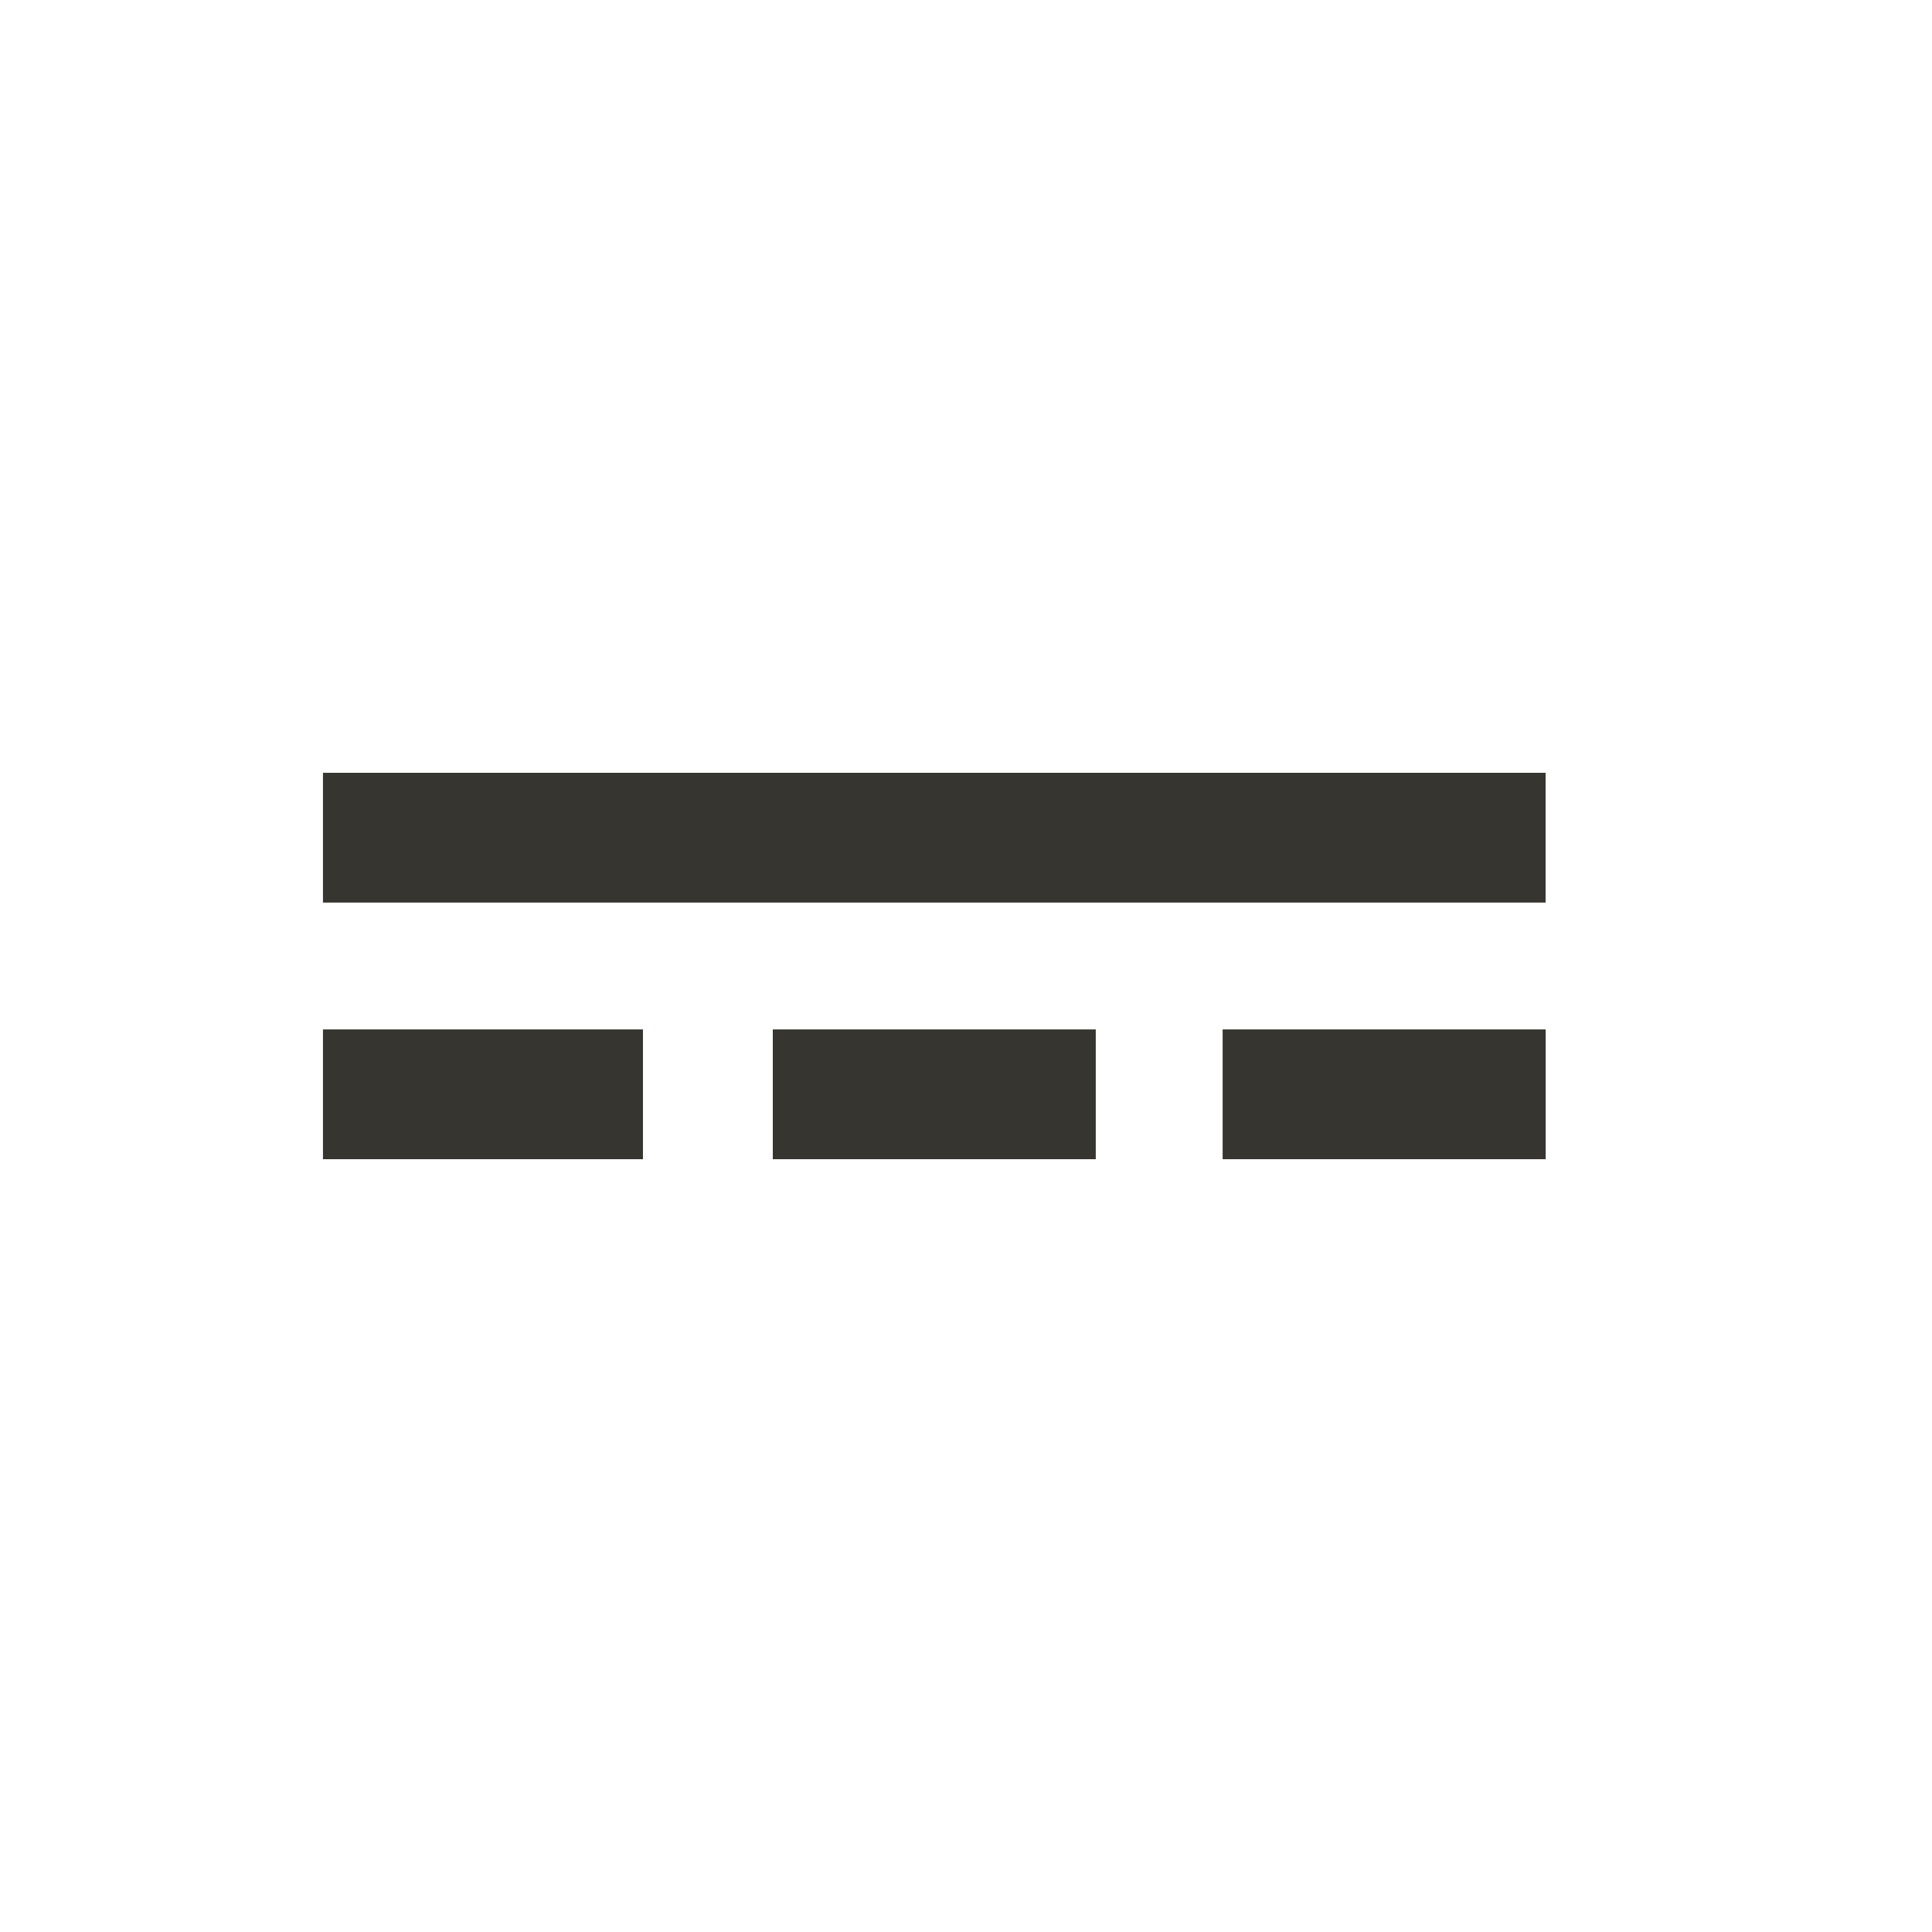 <!-- Generated by IcoMoon.io -->
<svg version="1.1" xmlns="http://www.w3.org/2000/svg" width="24" height="24" viewBox="0 0 24 24">
<title>power_input</title>
<path fill="#37352f" d="M15.188 14.4v-1.612h4.013v1.612h-4.013zM9.6 14.4v-1.612h4.012v1.612h-4.012zM4.012 14.4v-1.612h3.975v1.612h-3.975zM4.012 9.6h15.188v1.612h-15.188v-1.612z"></path>
</svg>
